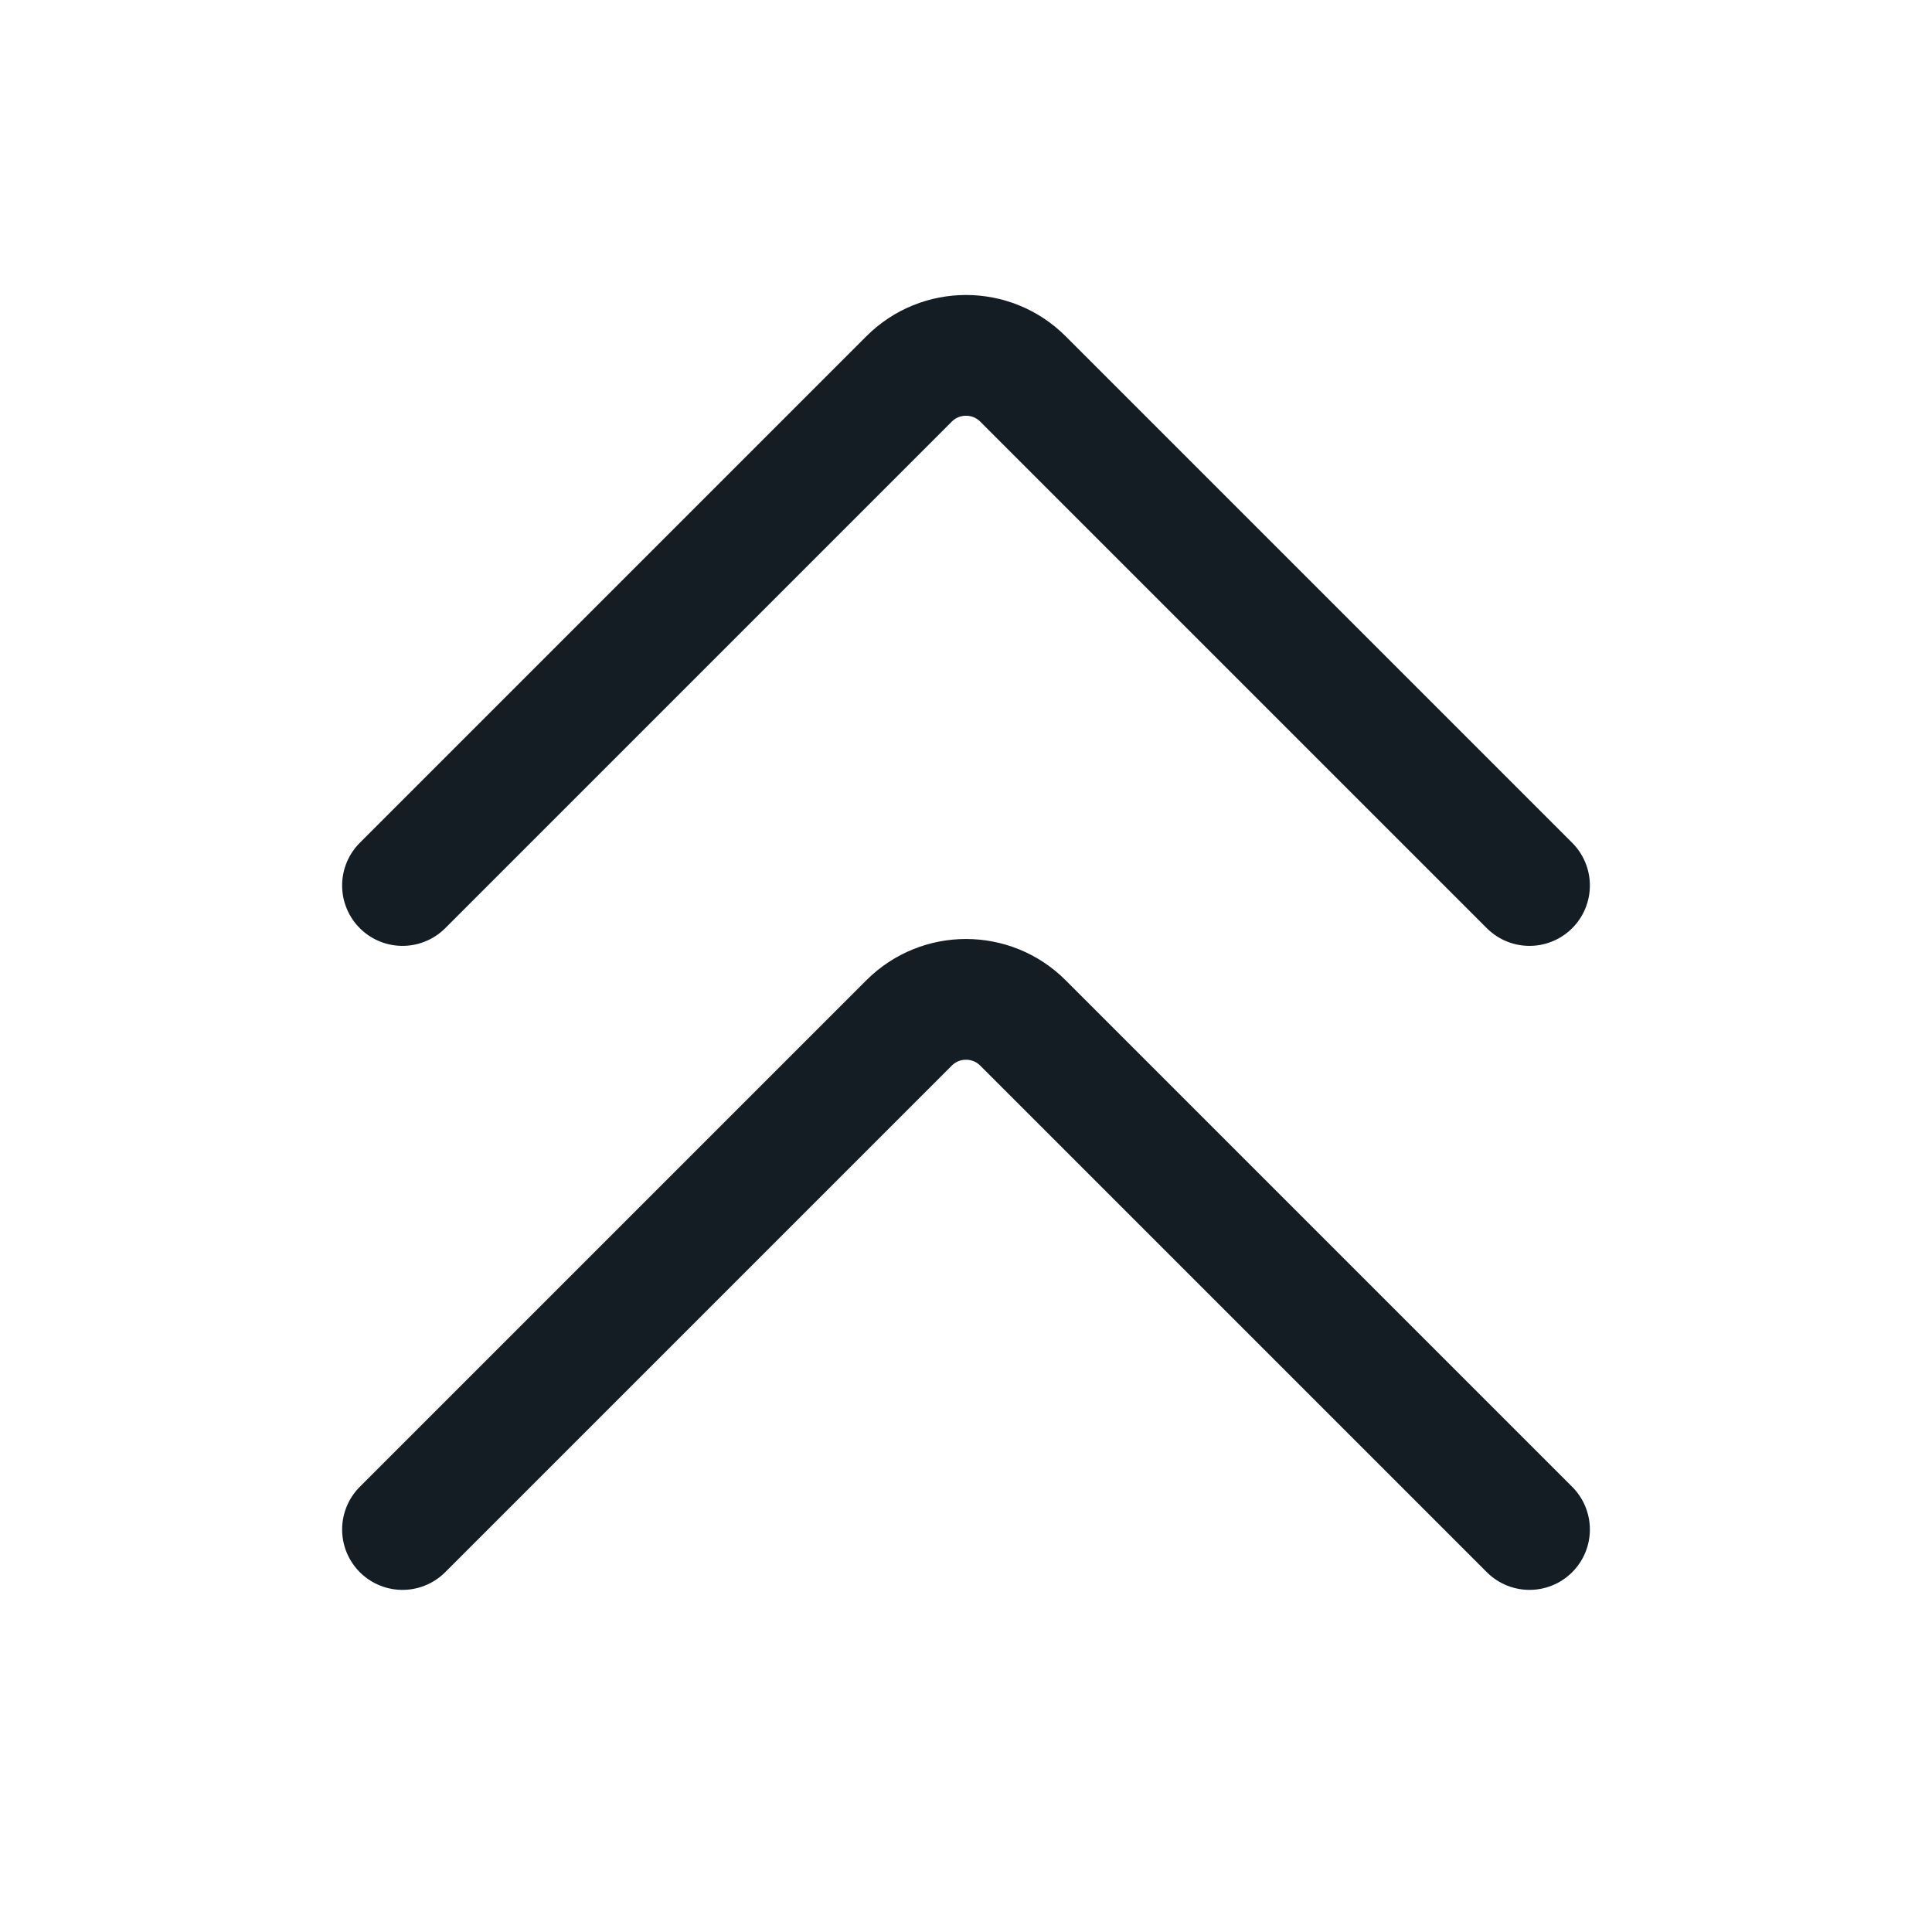 <svg width="24" height="24" viewBox="0 0 24 24" fill="none" xmlns="http://www.w3.org/2000/svg">
<path d="M5 19L11.293 12.707C11.683 12.317 12.317 12.317 12.707 12.707L19 19M5 11L11.293 4.707C11.683 4.317 12.317 4.317 12.707 4.707L19 11" stroke="#141C24" stroke-width="1.5" stroke-linecap="round" stroke-linejoin="round"/>
</svg>
